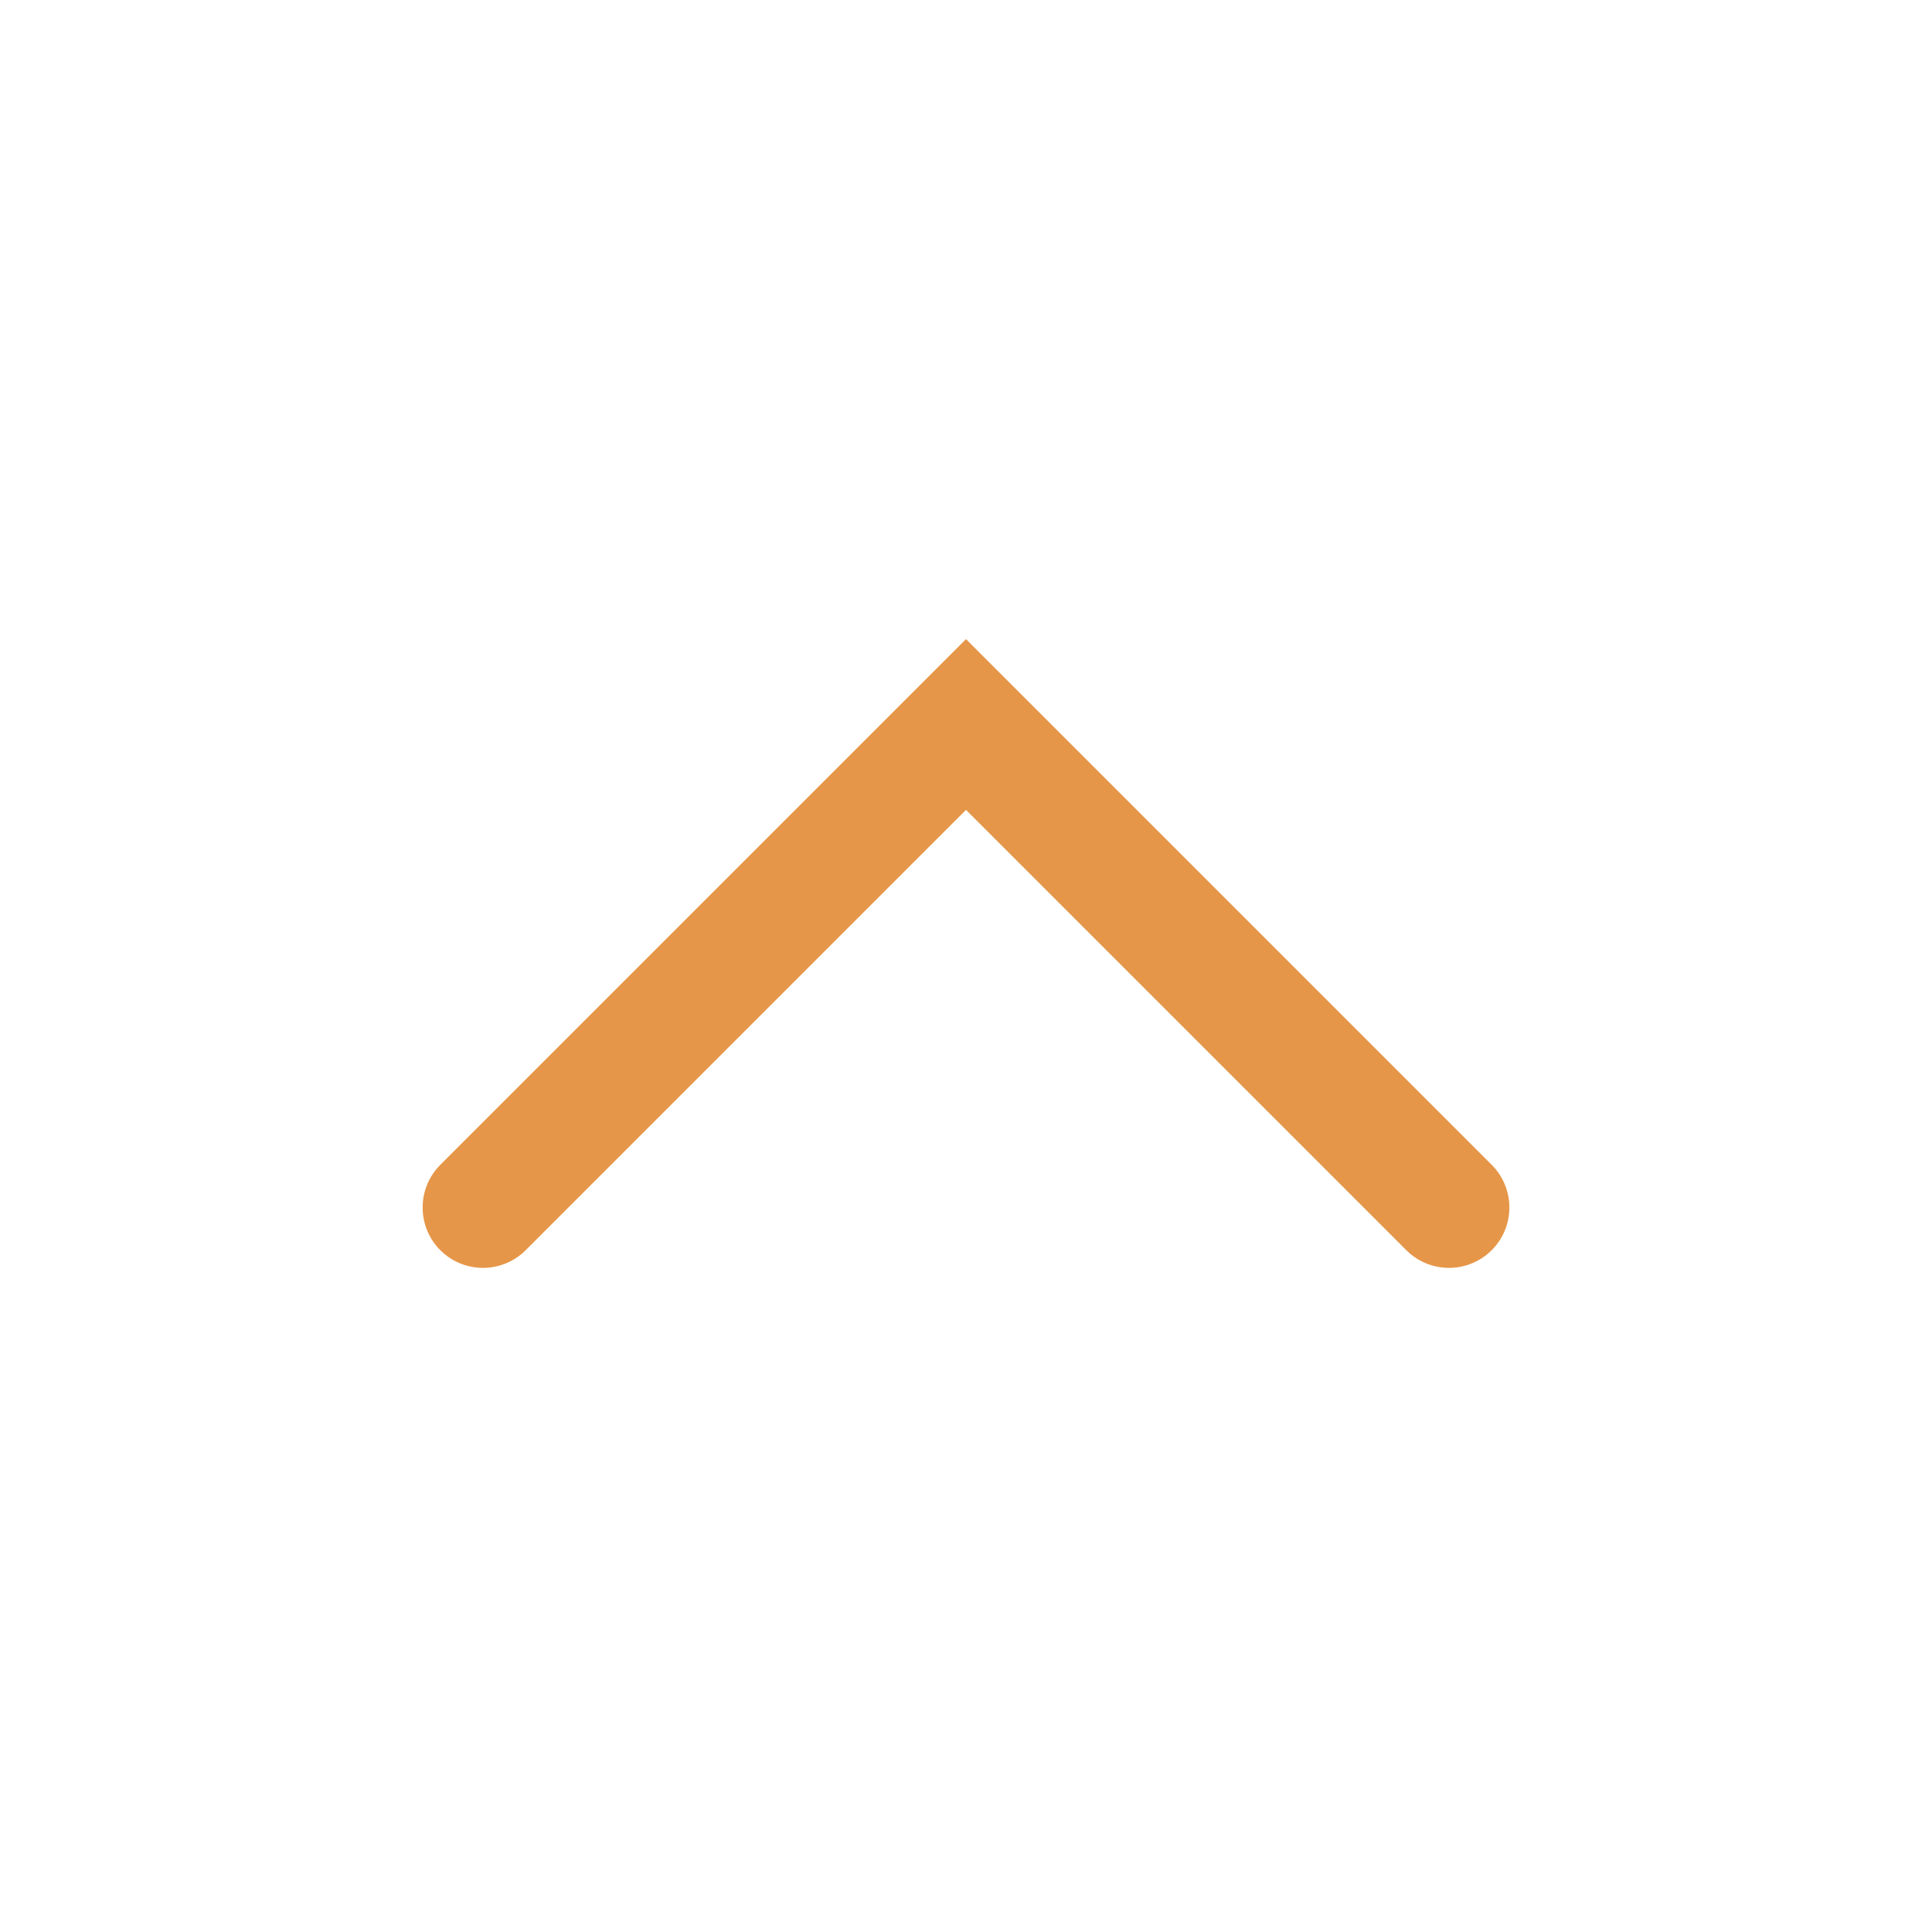 <svg fill="none" class="rubicons chevron-up" xmlns="http://www.w3.org/2000/svg" width="36" height="36" viewBox="0 0 24 24" stroke="rgb(230, 150, 72)" stroke-width="1.5">
  <path d="M18 15l-6-6-6 6" stroke-linecap="round"></path>
</svg>